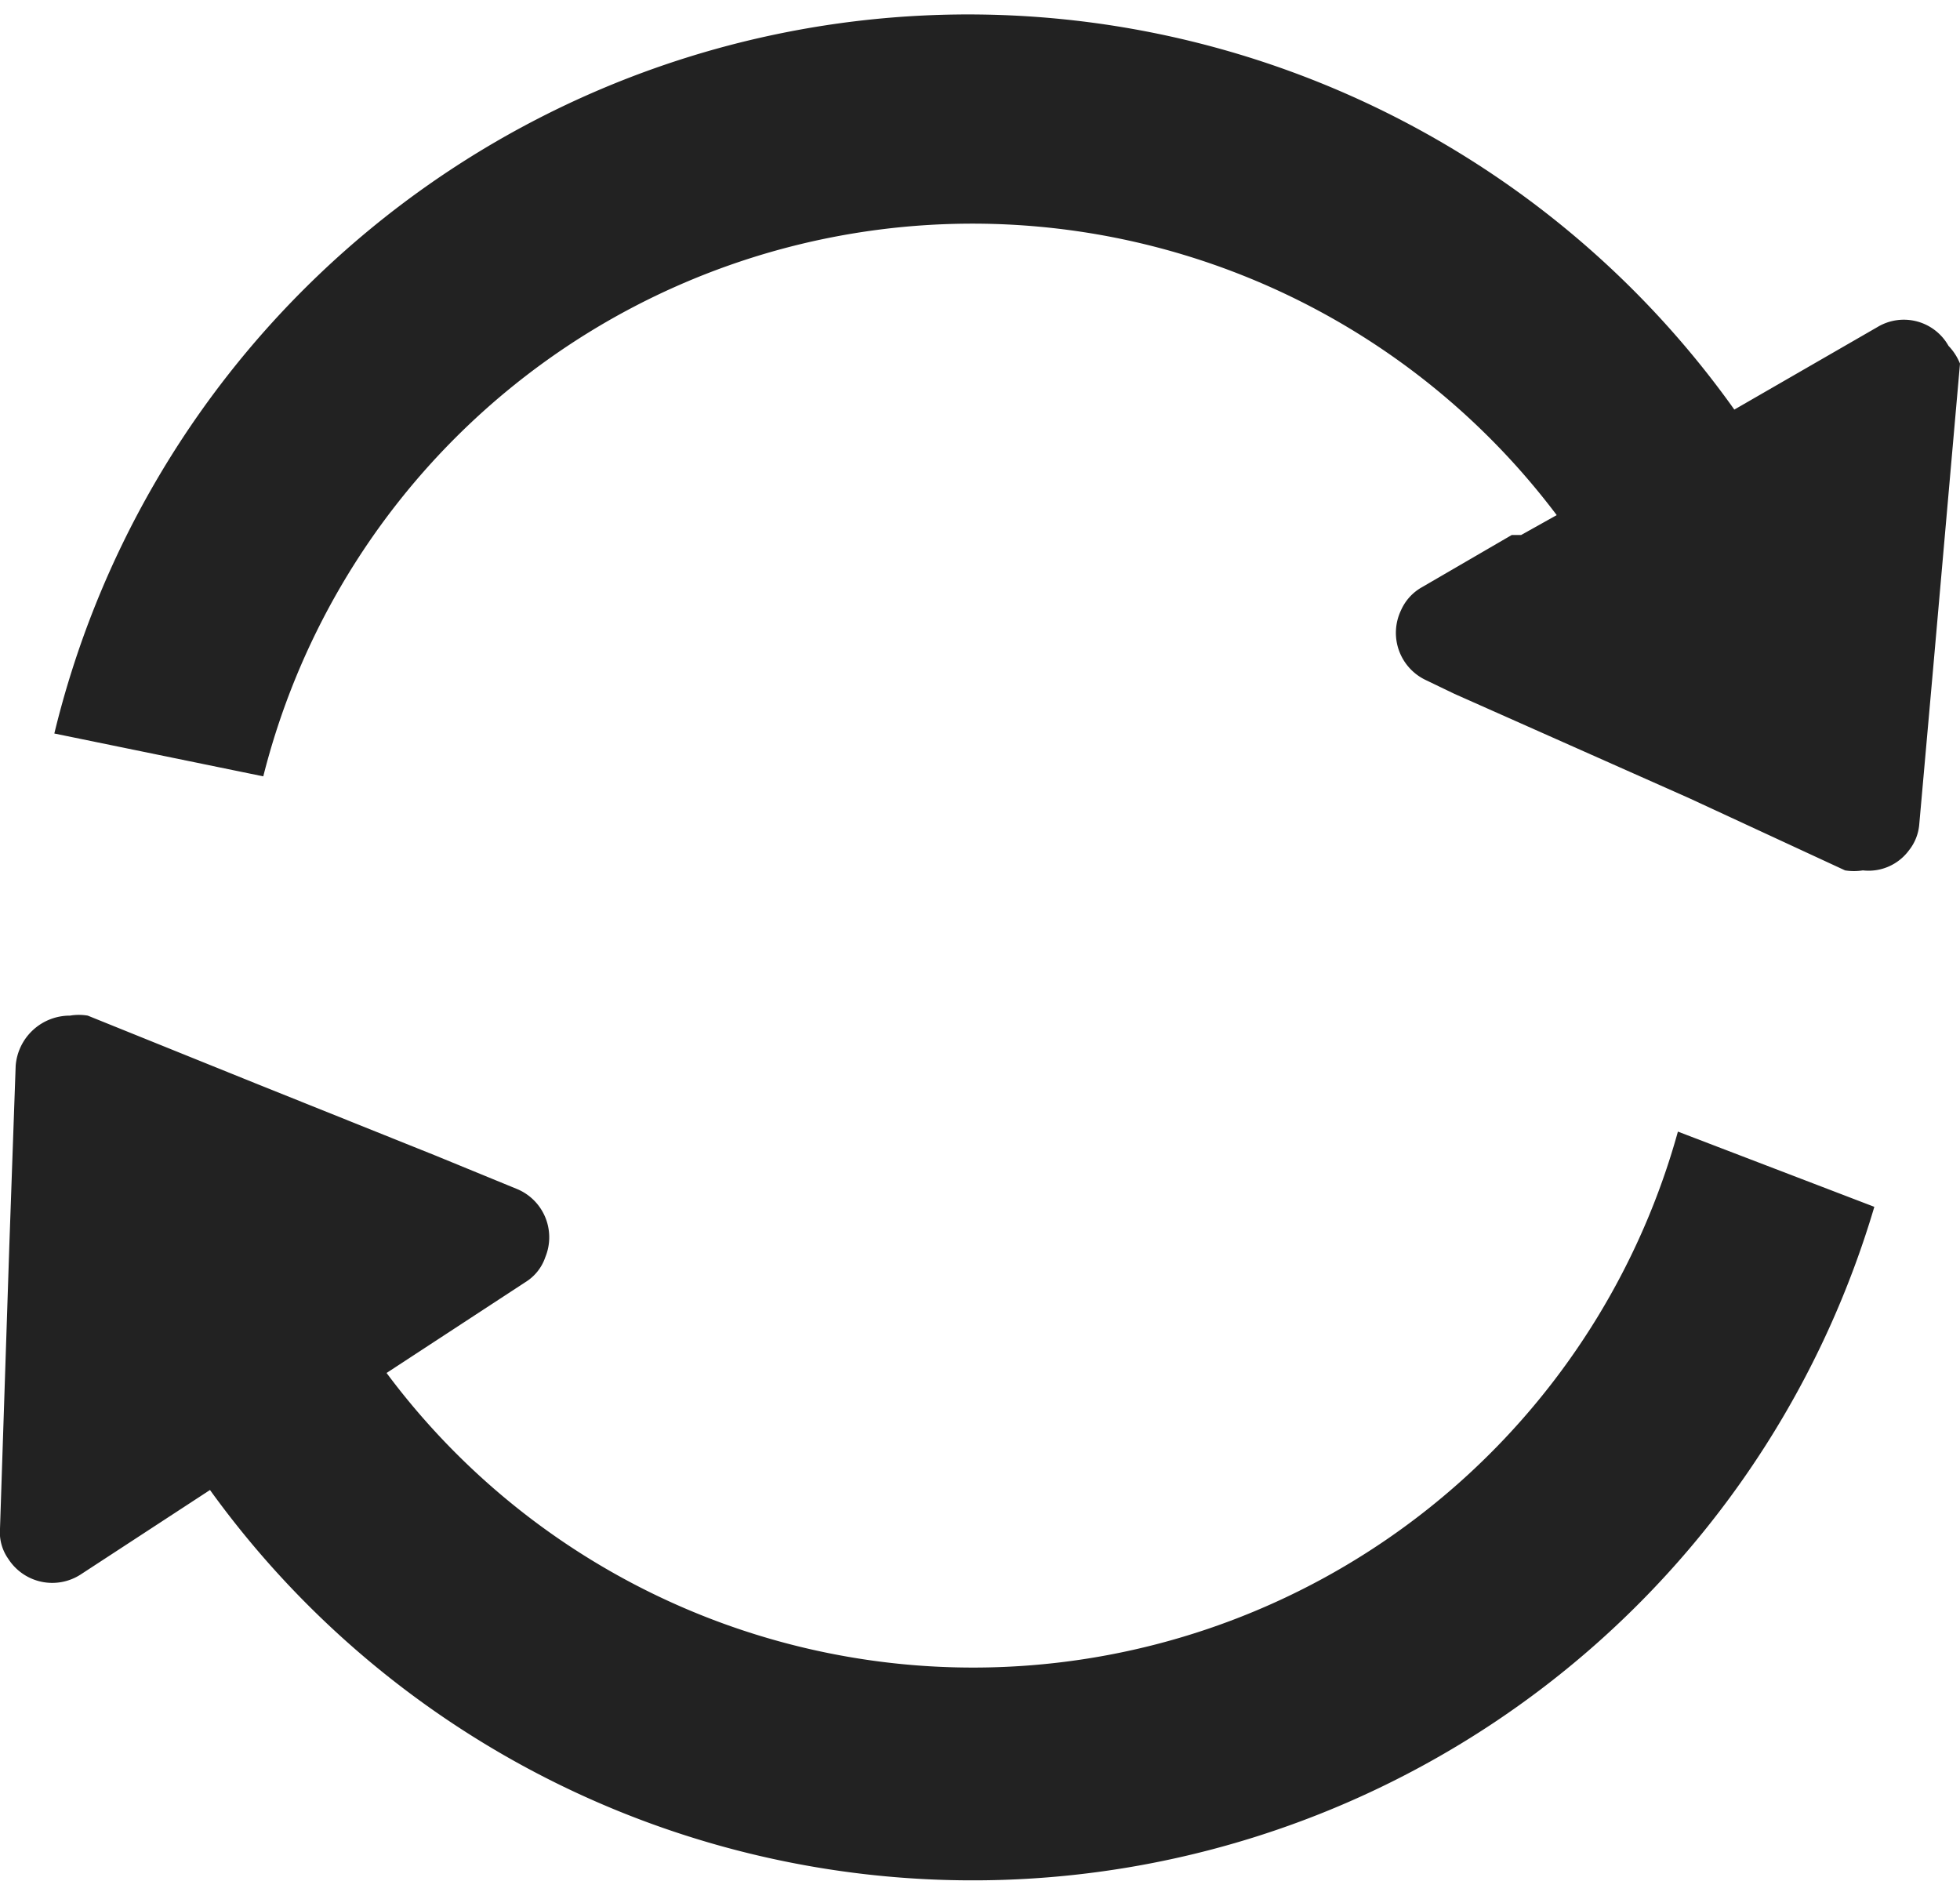 <svg id="Layer_1" data-name="Layer 1" xmlns="http://www.w3.org/2000/svg" viewBox="0 0 18.76 18"><defs><style>.cls-1{fill:#222;}</style></defs><path class="cls-1" d="M1045.25,594.92a9,9,0,0,1-15.93,2.71l-1.24.81a.5.5,0,0,1-.69-.15.44.44,0,0,1-.08-.29l.09-2.73.06-1.7a.52.52,0,0,1,.52-.48.51.51,0,0,1,.17,0l1.61.65,1.72.69.78.32a.5.5,0,0,1,.27.65.45.45,0,0,1-.19.24l-1.33.87a7,7,0,0,0,12.36-2.31Z" transform="translate(-1027.31 -583.37)"/><path class="cls-1" d="M1046.07,586.85l-.26,2.95-.13,1.46a.46.46,0,0,1-.1.25s0,0,0,0a.48.48,0,0,1-.44.19.53.53,0,0,1-.17,0l-1.49-.69h0l-2.25-1-.27-.13a.5.5,0,0,1-.24-.67.47.47,0,0,1,.2-.22l.86-.5.09,0,.34-.19a7,7,0,0,0-12.38,2.5l-2-.41a9,9,0,0,1,16.08-3.1l1.37-.79a.49.49,0,0,1,.68.18A.53.53,0,0,1,1046.07,586.85Z" transform="translate(-1027.31 -583.37)"/></svg>